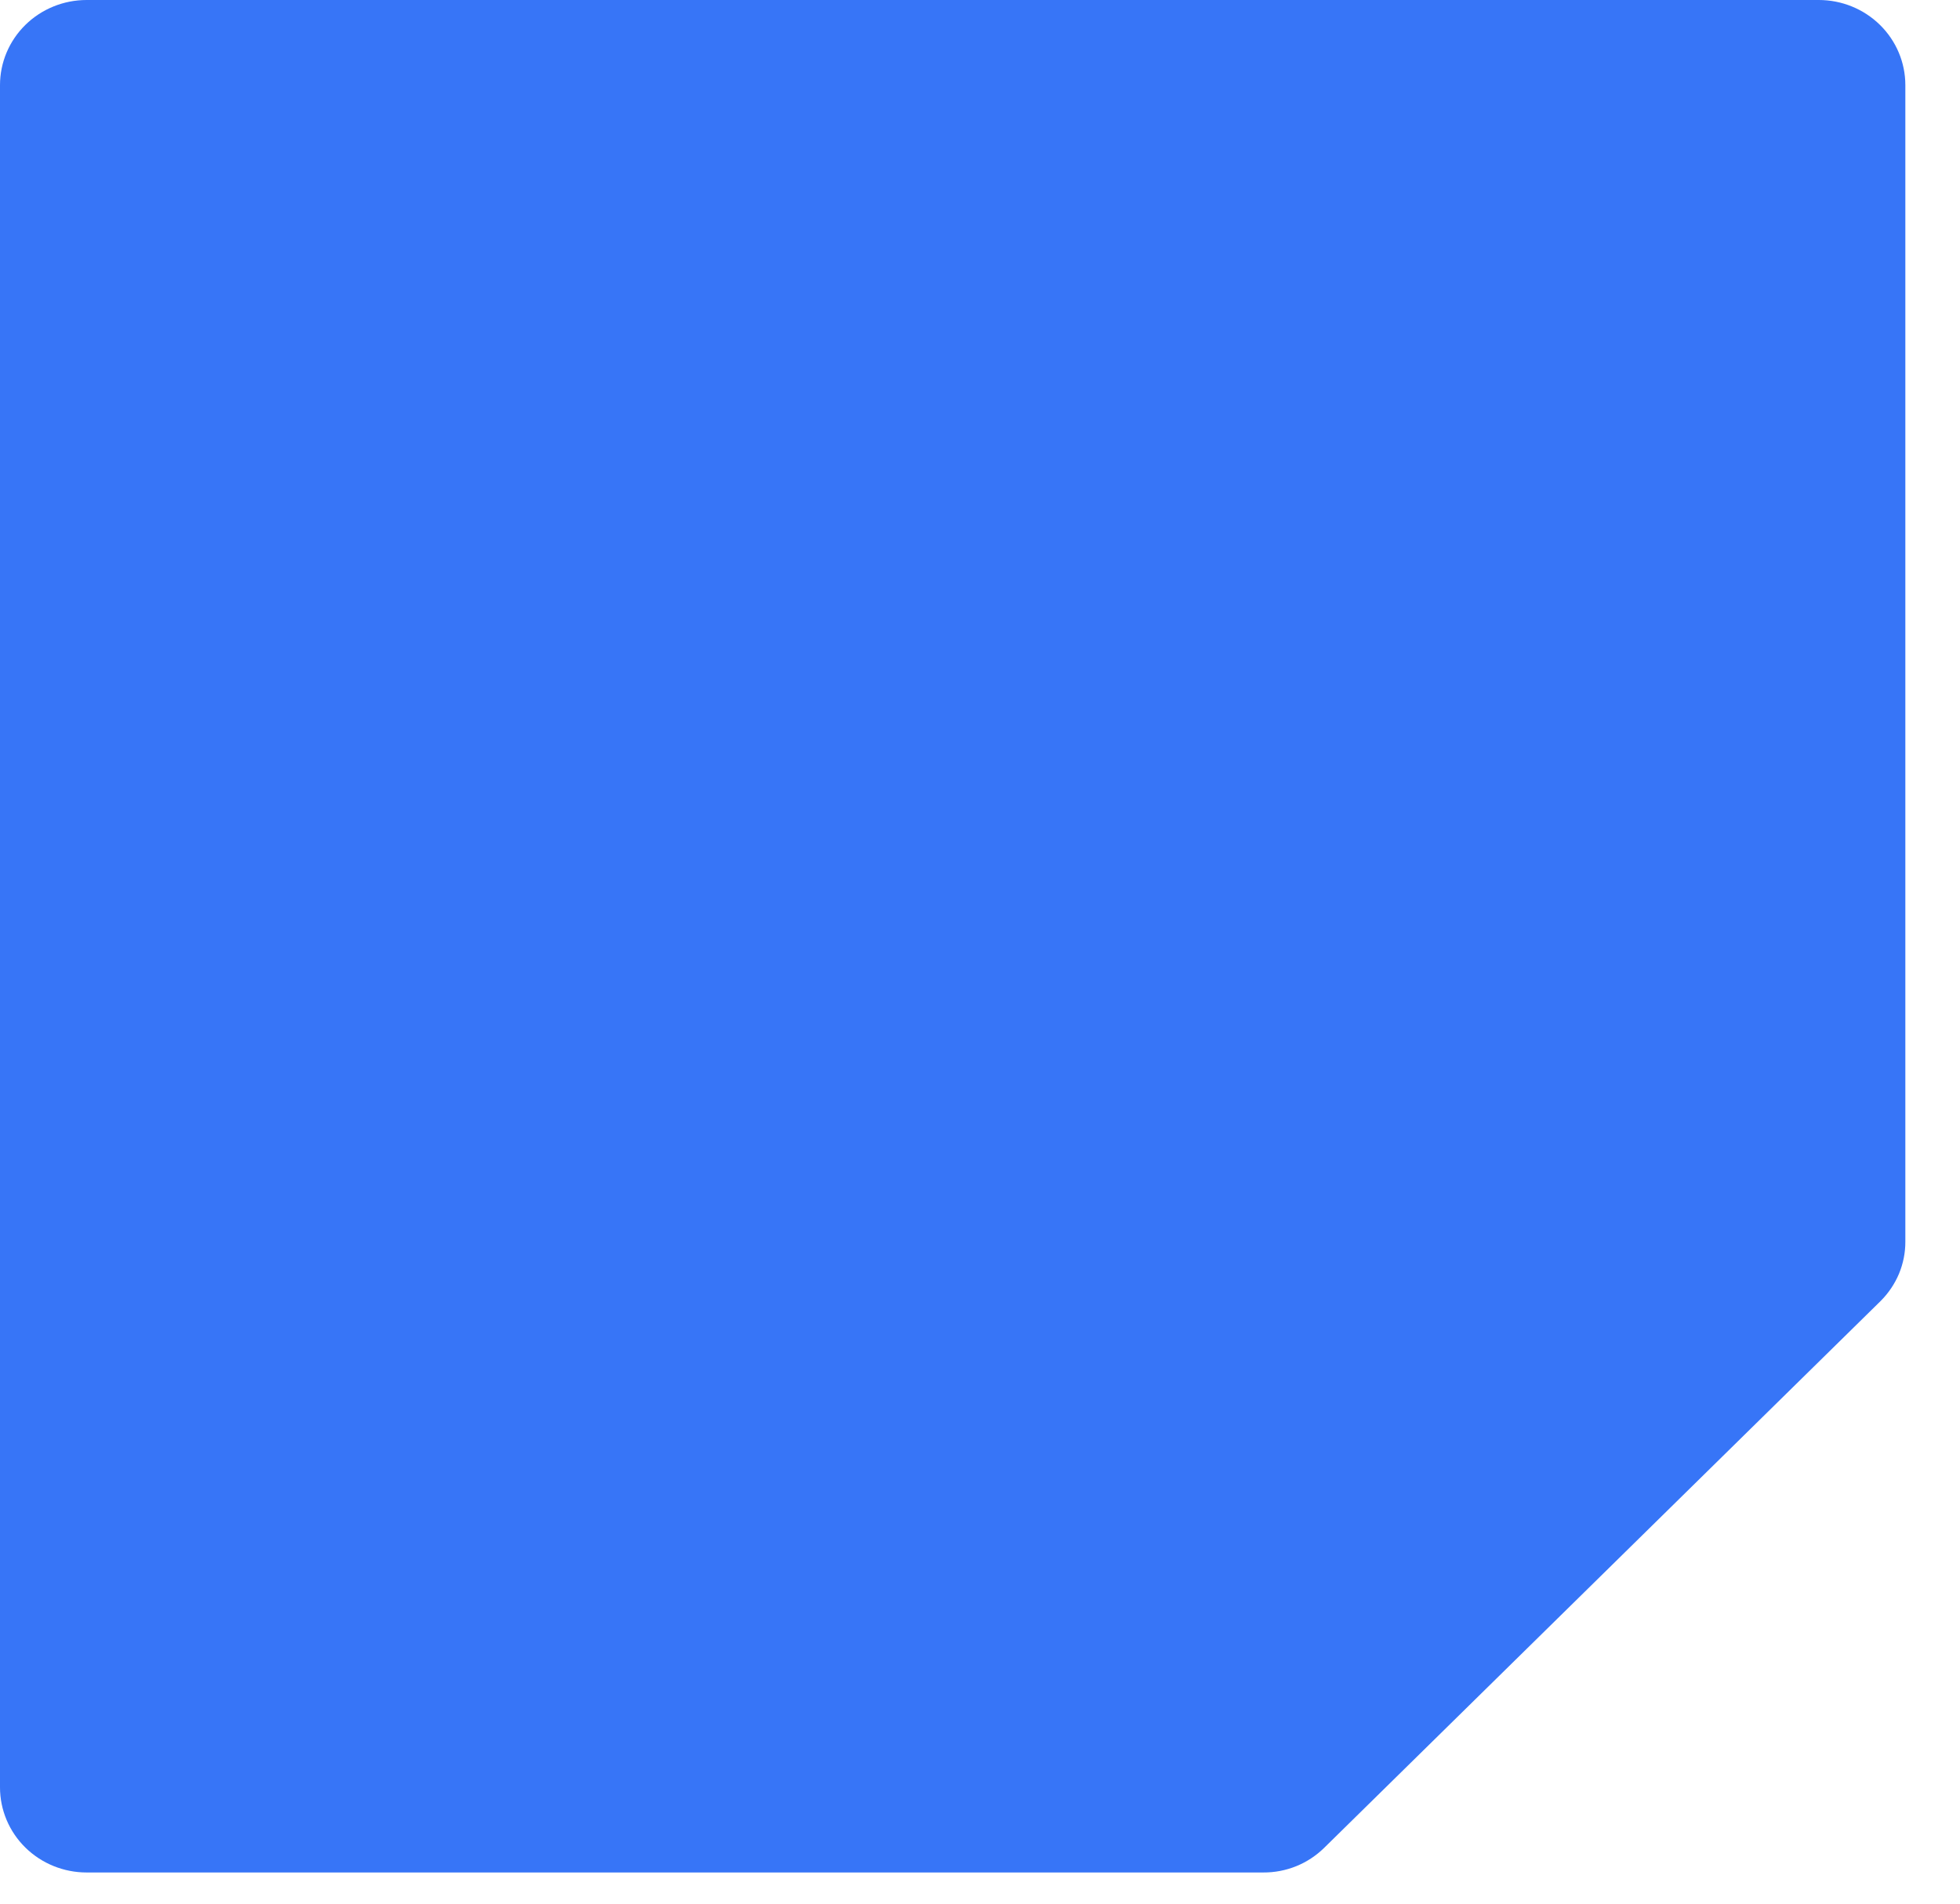 <svg width="35" height="34" viewBox="0 0 35 34" fill="none" xmlns="http://www.w3.org/2000/svg">
<path d="M22.56 33.443H1.547C1.136 33.443 0.743 33.283 0.453 32.998C0.163 32.713 0 32.326 0 31.923V1.52C0 1.117 0.163 0.73 0.453 0.445C0.743 0.16 1.136 0 1.547 0H32.478C32.888 0 33.281 0.16 33.571 0.445C33.861 0.73 34.024 1.117 34.024 1.52V22.175C34.025 22.372 33.986 22.568 33.91 22.751C33.833 22.933 33.721 23.099 33.58 23.239L23.643 33.006C23.5 33.145 23.332 33.256 23.146 33.331C22.96 33.406 22.761 33.444 22.56 33.443Z" fill="#3775F7"/>
</svg>
